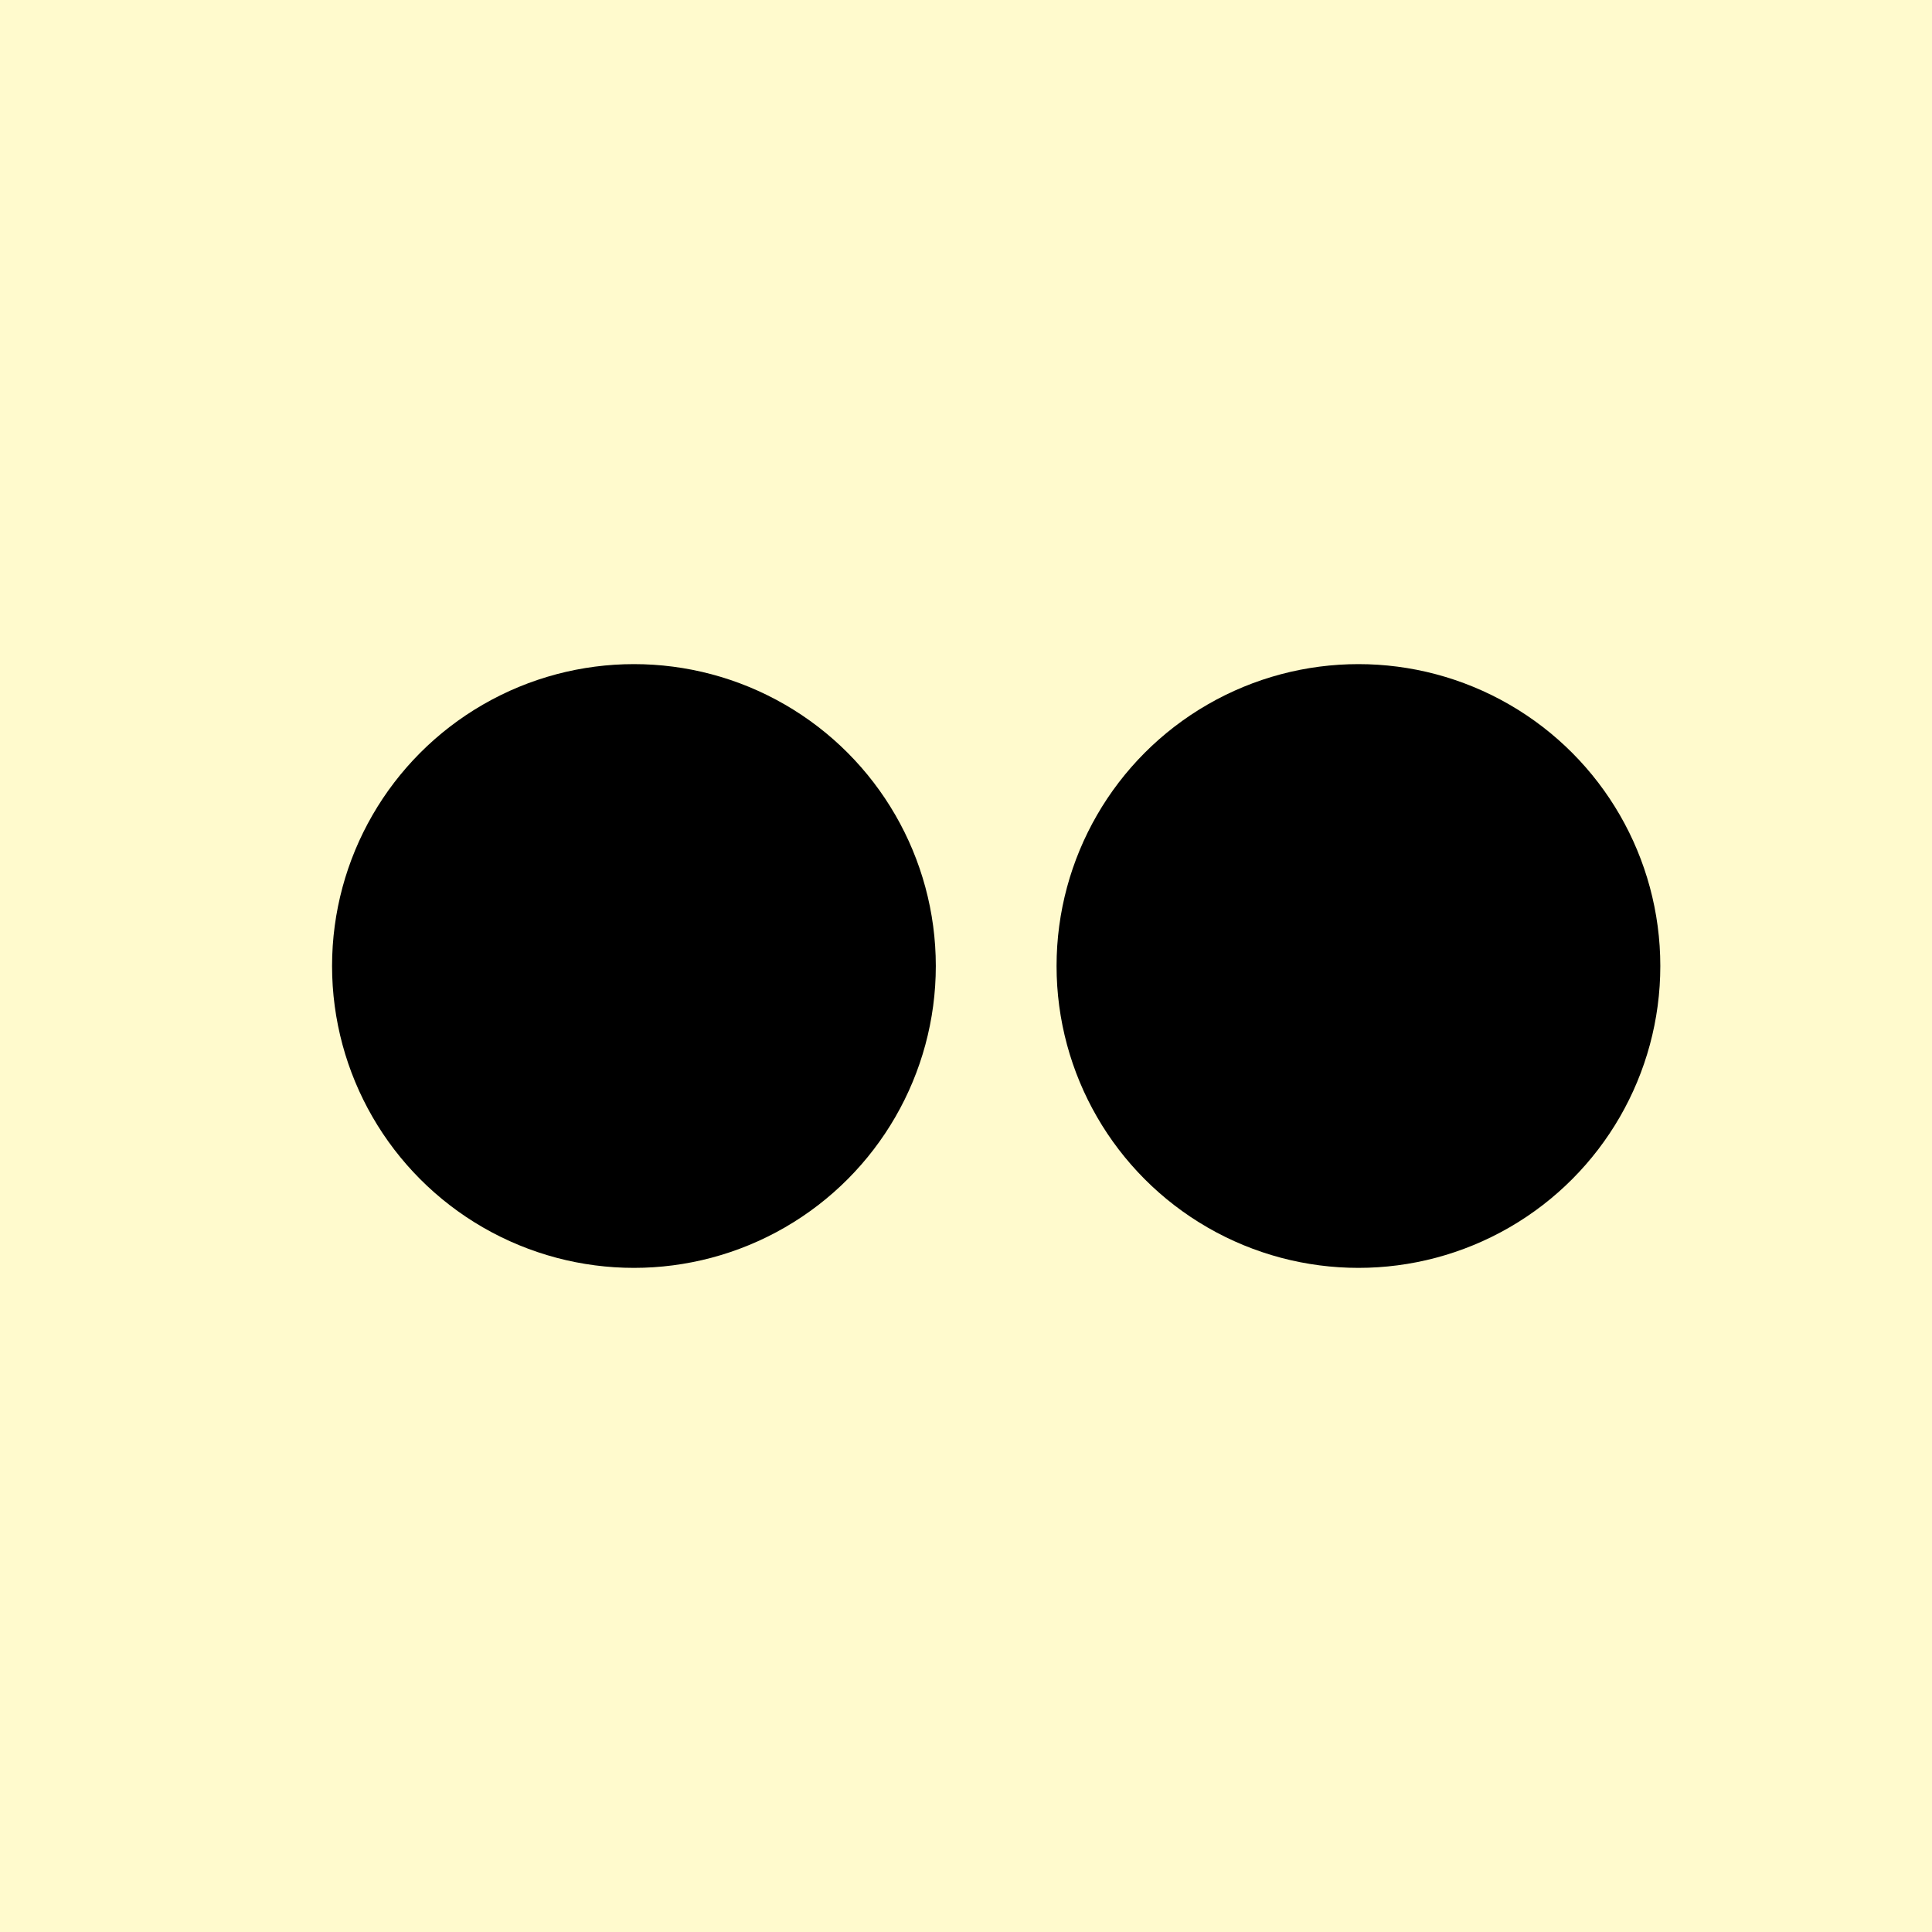 <svg xmlns="http://www.w3.org/2000/svg" width="32" height="32" viewBox="0 0 32 32" aria-labelledby="title">
	<title id="title">flickr icon</title>
<rect fill="lemonchiffon" width="32" height="32"/>	<circle fill="black" cx="10.5" cy="16" r="5"/>
	<circle fill="black" cx="22.5" cy="16" r="5"/>
</svg>